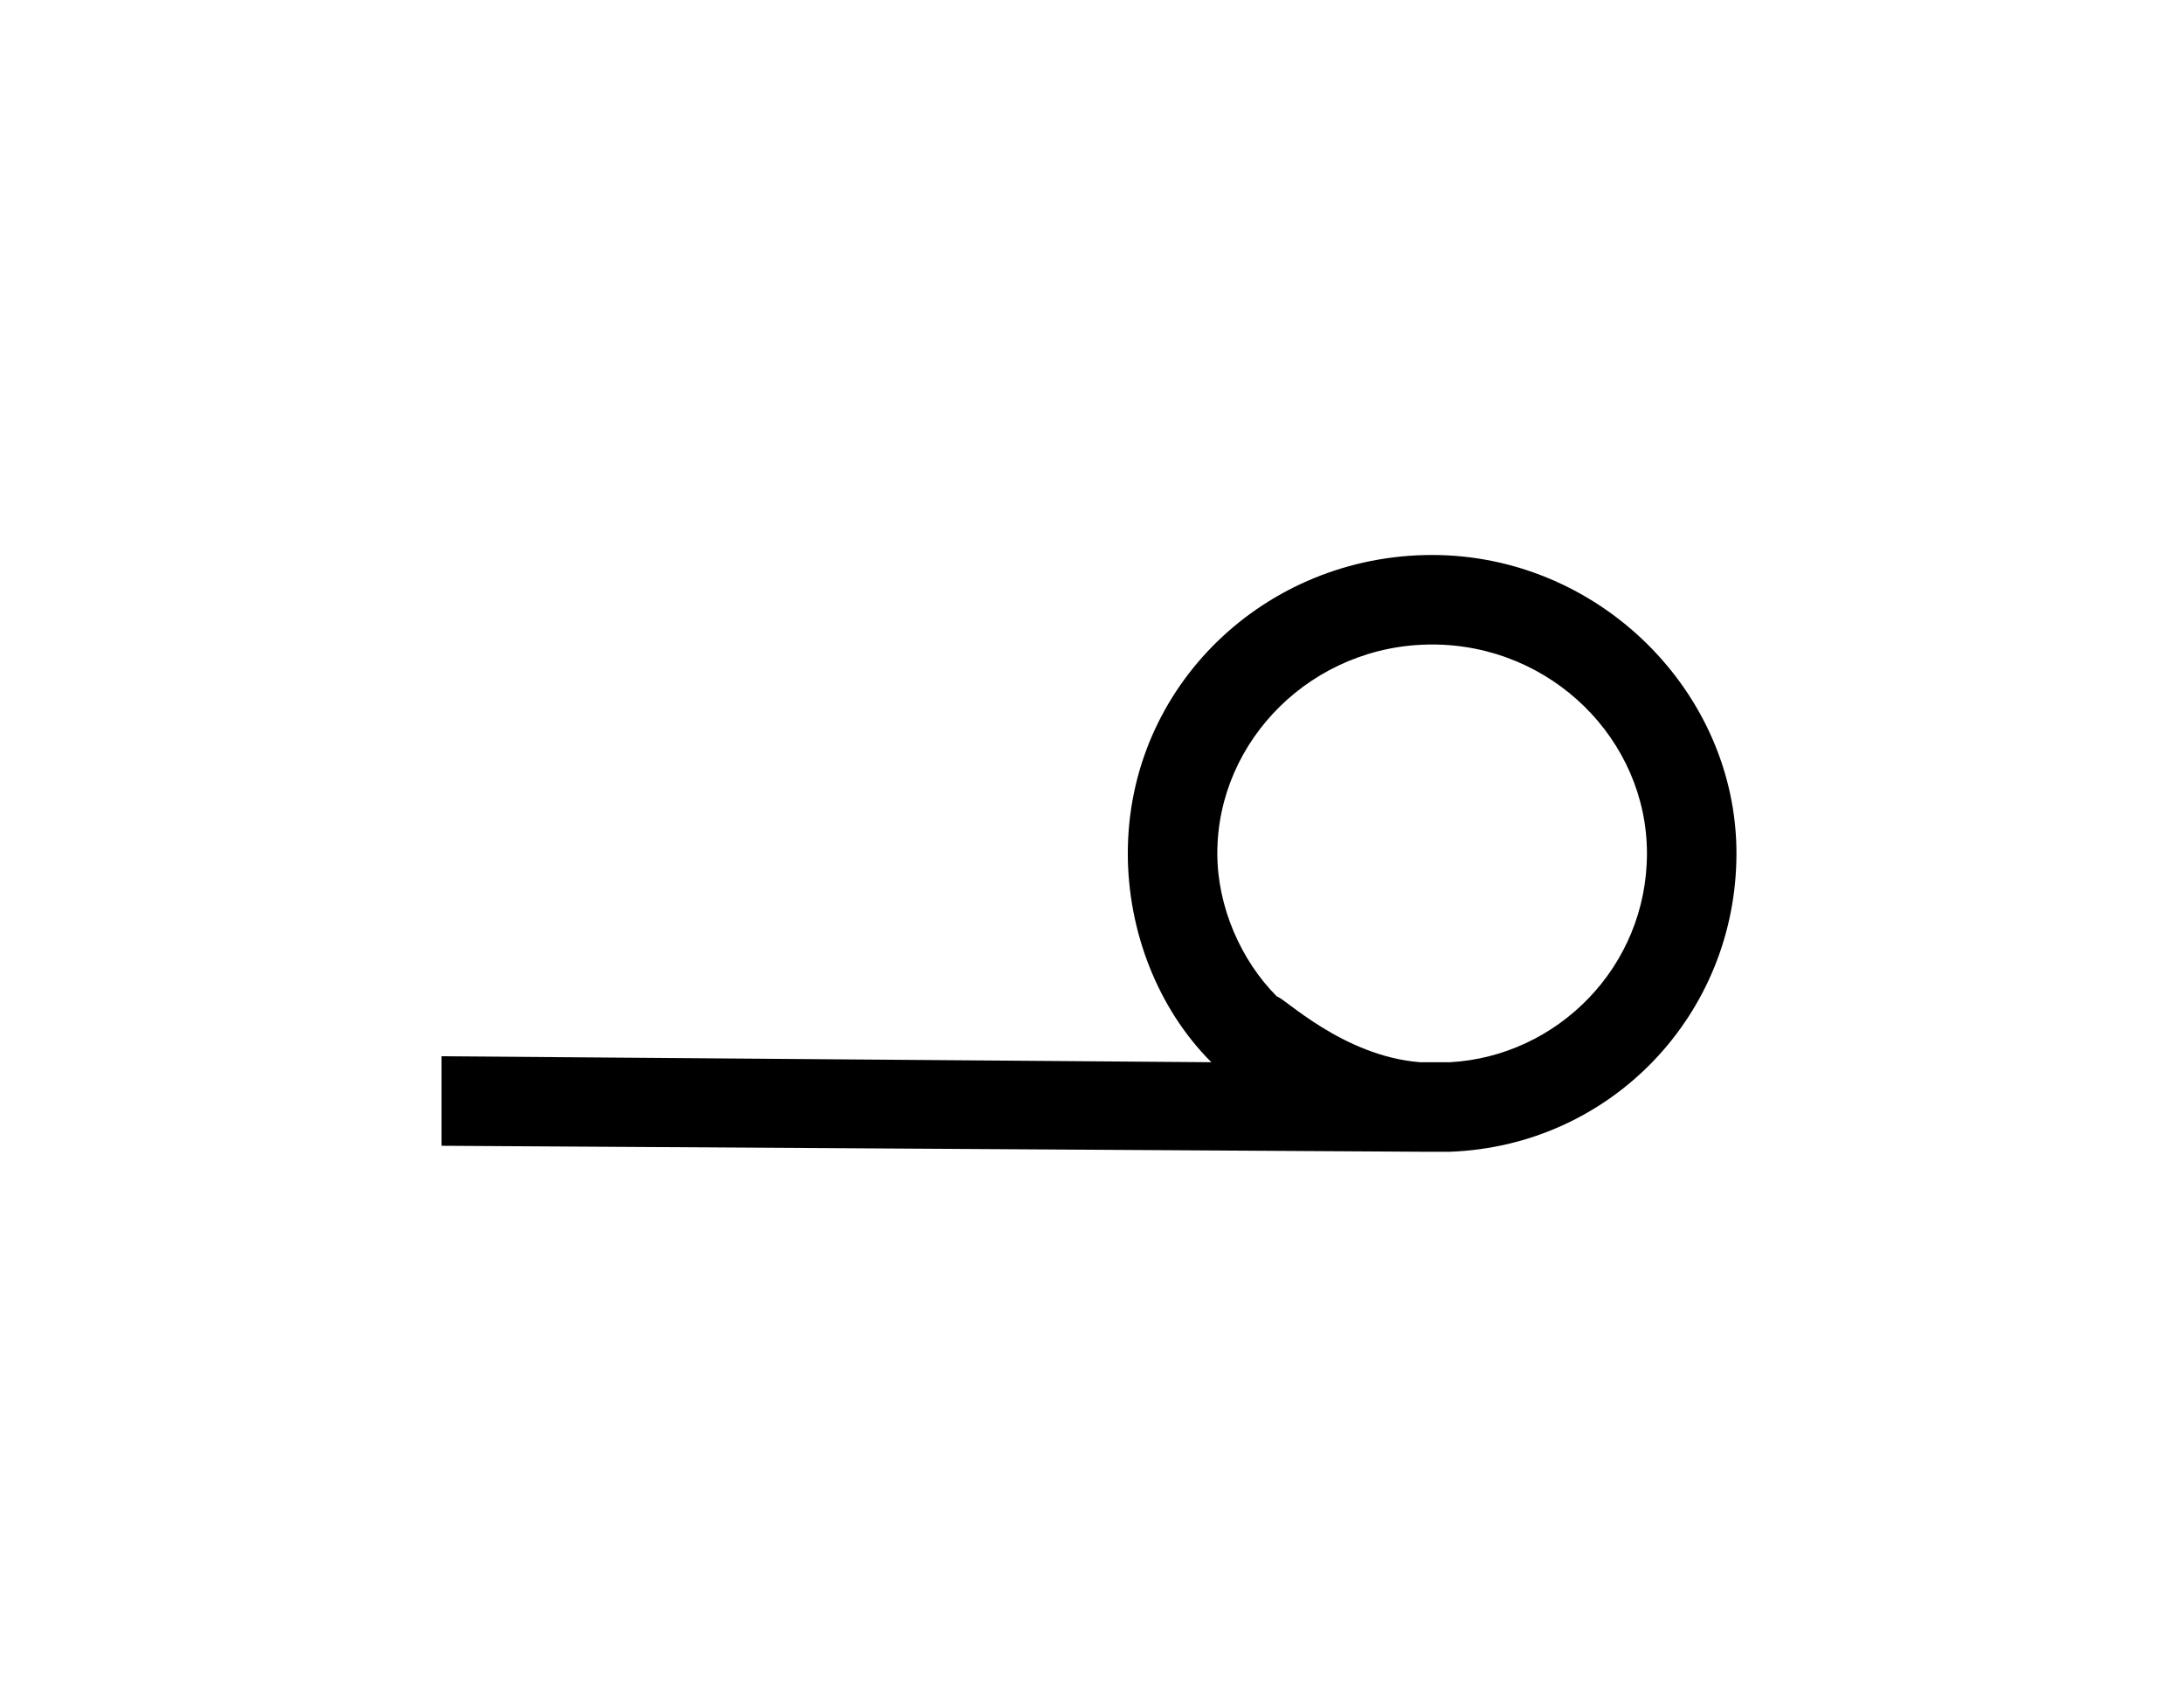 <?xml version="1.0" encoding="utf-8"?>
<!-- Generator: Adobe Illustrator 23.0.2, SVG Export Plug-In . SVG Version: 6.00 Build 0)  -->
<svg version="1.1" id="Layer_1" xmlns="http://www.w3.org/2000/svg" xmlns:xlink="http://www.w3.org/1999/xlink" x="0px" y="0px"
	 viewBox="0 0 36.6 28.5" style="enable-background:new 0 0 36.6 28.5;" xml:space="preserve">
<g>
	<path d="M23.8,19.3C23.8,19.3,23.8,19.3,23.8,19.3L7.4,19.2l0-1.5l12.9,0.1c-0.9-0.9-1.4-2.2-1.4-3.5c0-2.8,2.3-5,5.1-5
		s5.1,2.3,5.1,5c0,2.7-2.1,4.9-4.8,5L23.8,19.3C23.9,19.3,23.8,19.3,23.8,19.3z M23.8,17.8l0.5,0c1.8-0.1,3.3-1.6,3.3-3.5
		c0-1.9-1.6-3.5-3.6-3.5s-3.6,1.6-3.6,3.5c0,0.9,0.4,1.8,1,2.4C21.5,16.7,22.5,17.7,23.8,17.8z"/>
</g>
</svg>
